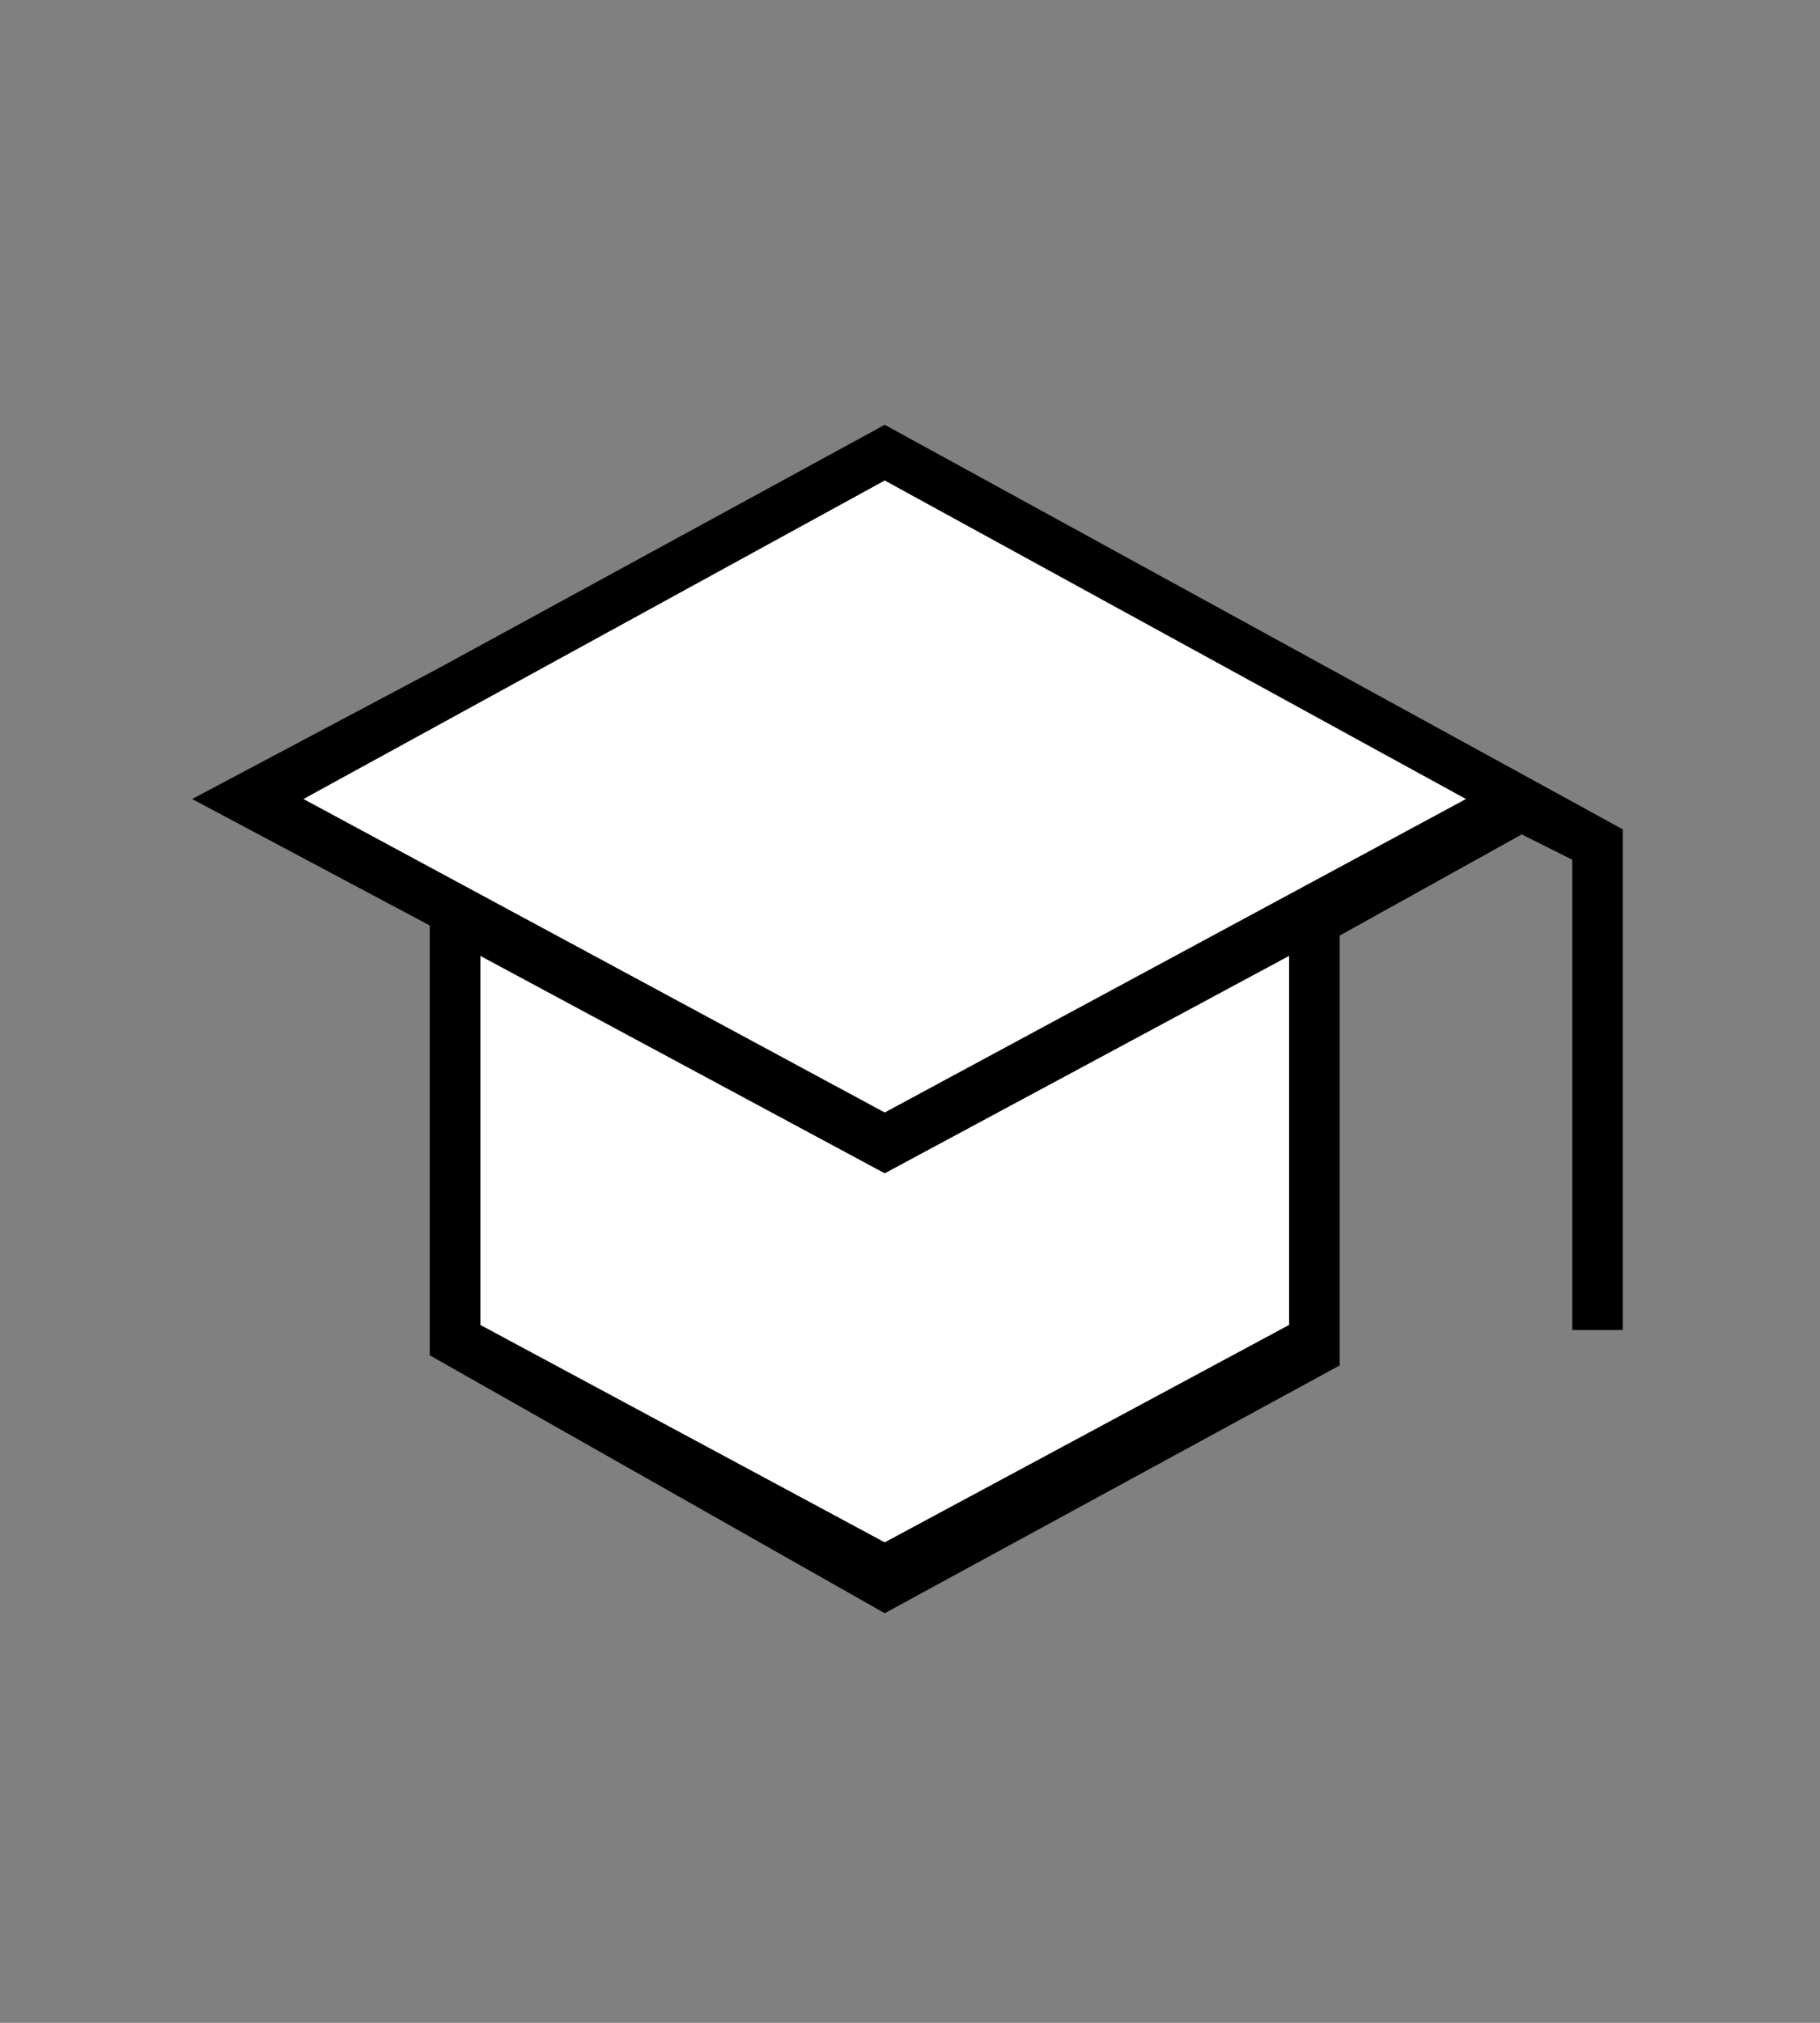 <?xml version="1.0" encoding="utf-8"?>
<!-- Generator: Adobe Illustrator 26.0.1, SVG Export Plug-In . SVG Version: 6.00 Build 0)  -->
<svg version="1.1" id="Layer_2_copy" xmlns="http://www.w3.org/2000/svg" xmlns:xlink="http://www.w3.org/1999/xlink" x="0px"
	 y="0px" viewBox="0 0 36 40" style="enable-background:new 0 0 36 40;" xml:space="preserve">
<rect x="0" y="0" width="36" height="40" fill="#808080" stroke="none"/>
<style type="text/css">
	.st0{fill:#FFFFFF;}
</style>
<polygon class="st0" points="6,15.8 17.5,22 29,15.8 17.5,9.5 "/>
<polygon class="st0" points="9.5,18.9 9.5,26.2 17.5,30.5 25.5,26.2 25.5,18.9 17.5,23.2 "/>
<path d="M17.5,8.4l-8.8,4.8l-4.9,2.6l4.7,2.5v8.5l9,5.1l9-4.9v-0.2v-8.3l3.6-2l1,0.5v9.2v0.1h1v-0.1v-9.8L17.5,8.4z M9.5,26.2v-7.3
	l8,4.3l8-4.3v7.3l-8,4.3L9.5,26.2z M17.5,22L6,15.8l11.5-6.3L29,15.8L17.5,22z"/>
</svg>
